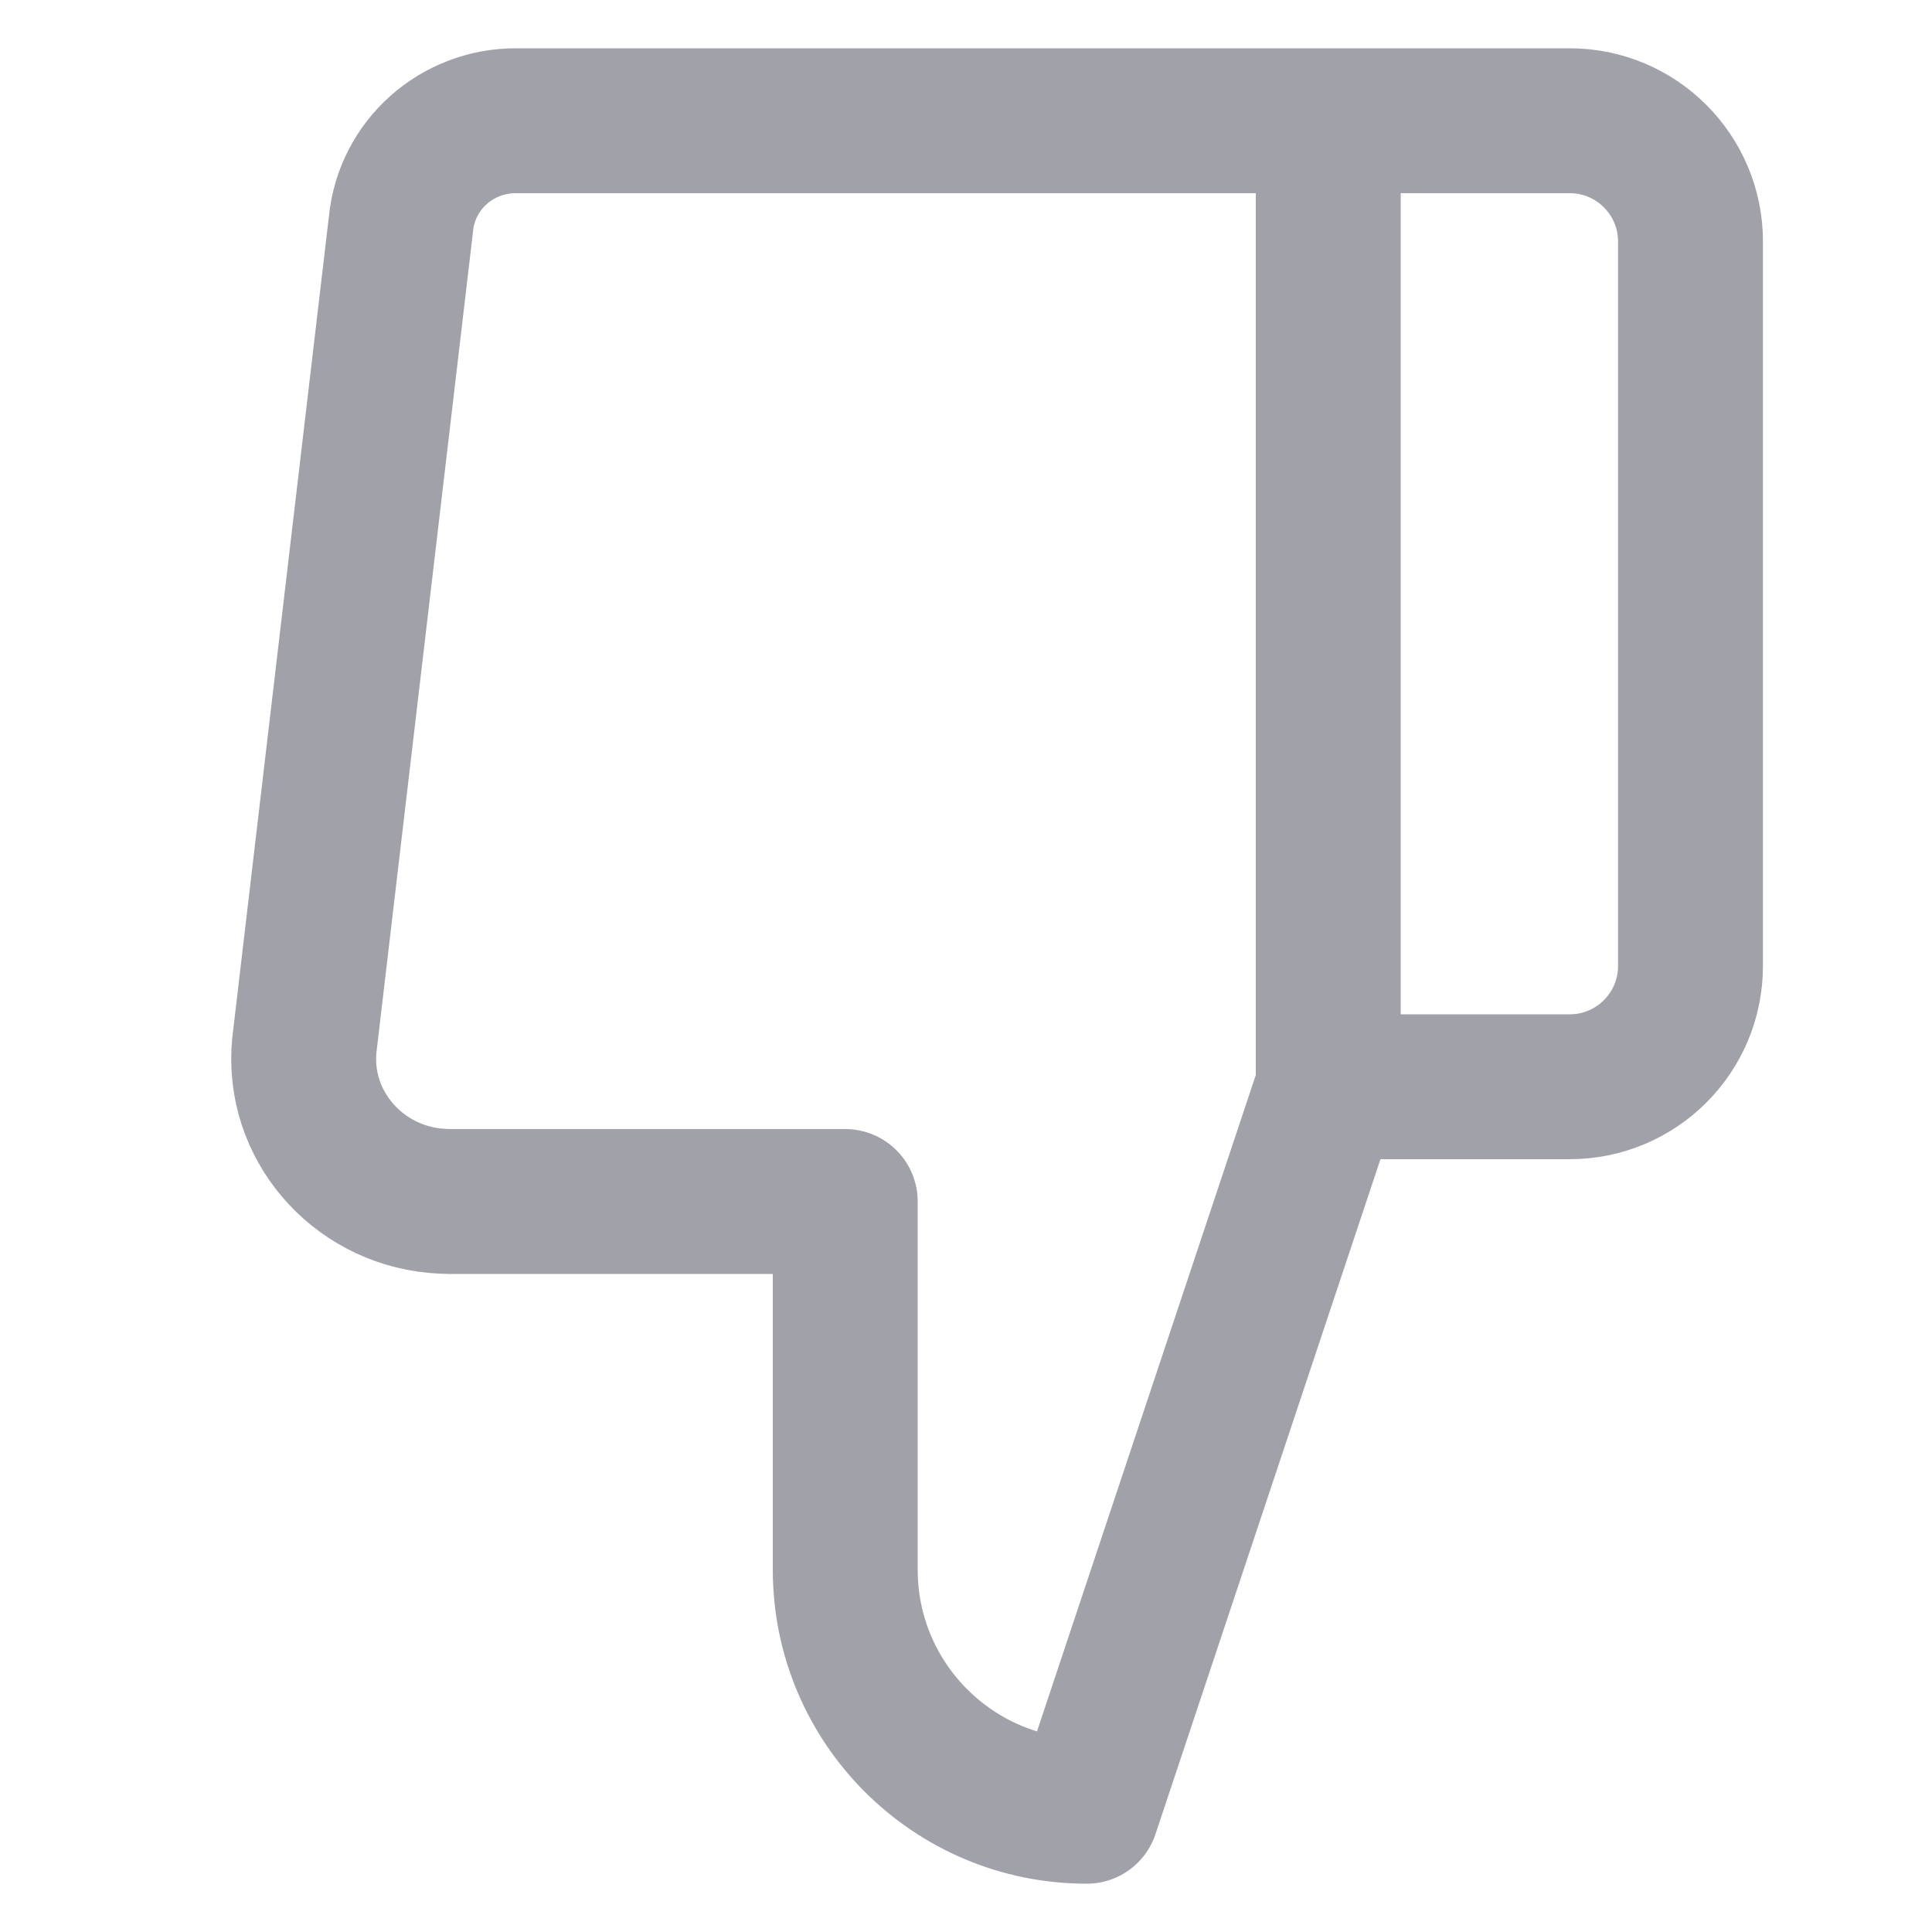 <svg width="20" height="20" viewBox="0 0 20 20" fill="none" xmlns="http://www.w3.org/2000/svg">
  <path d="M13.75 1.25H16.25C16.94 1.25 17.5 1.81 17.5 2.5V10C17.5 10.69 16.94 11.25 16.25 11.25H13.75M8.75 12.5V16.25C8.75 17.631 9.869 18.75 11.25 18.75L13.75 11.25V1.25H5.35C4.731 1.244 4.207 1.707 4.15 2.325L3.15 10.825C3.073 11.641 3.689 12.353 4.505 12.43C4.553 12.434 4.602 12.437 4.65 12.438H8.75Z" stroke="#A1A1AA" stroke-width="1.5" stroke-linecap="round" stroke-linejoin="round"/>
</svg>